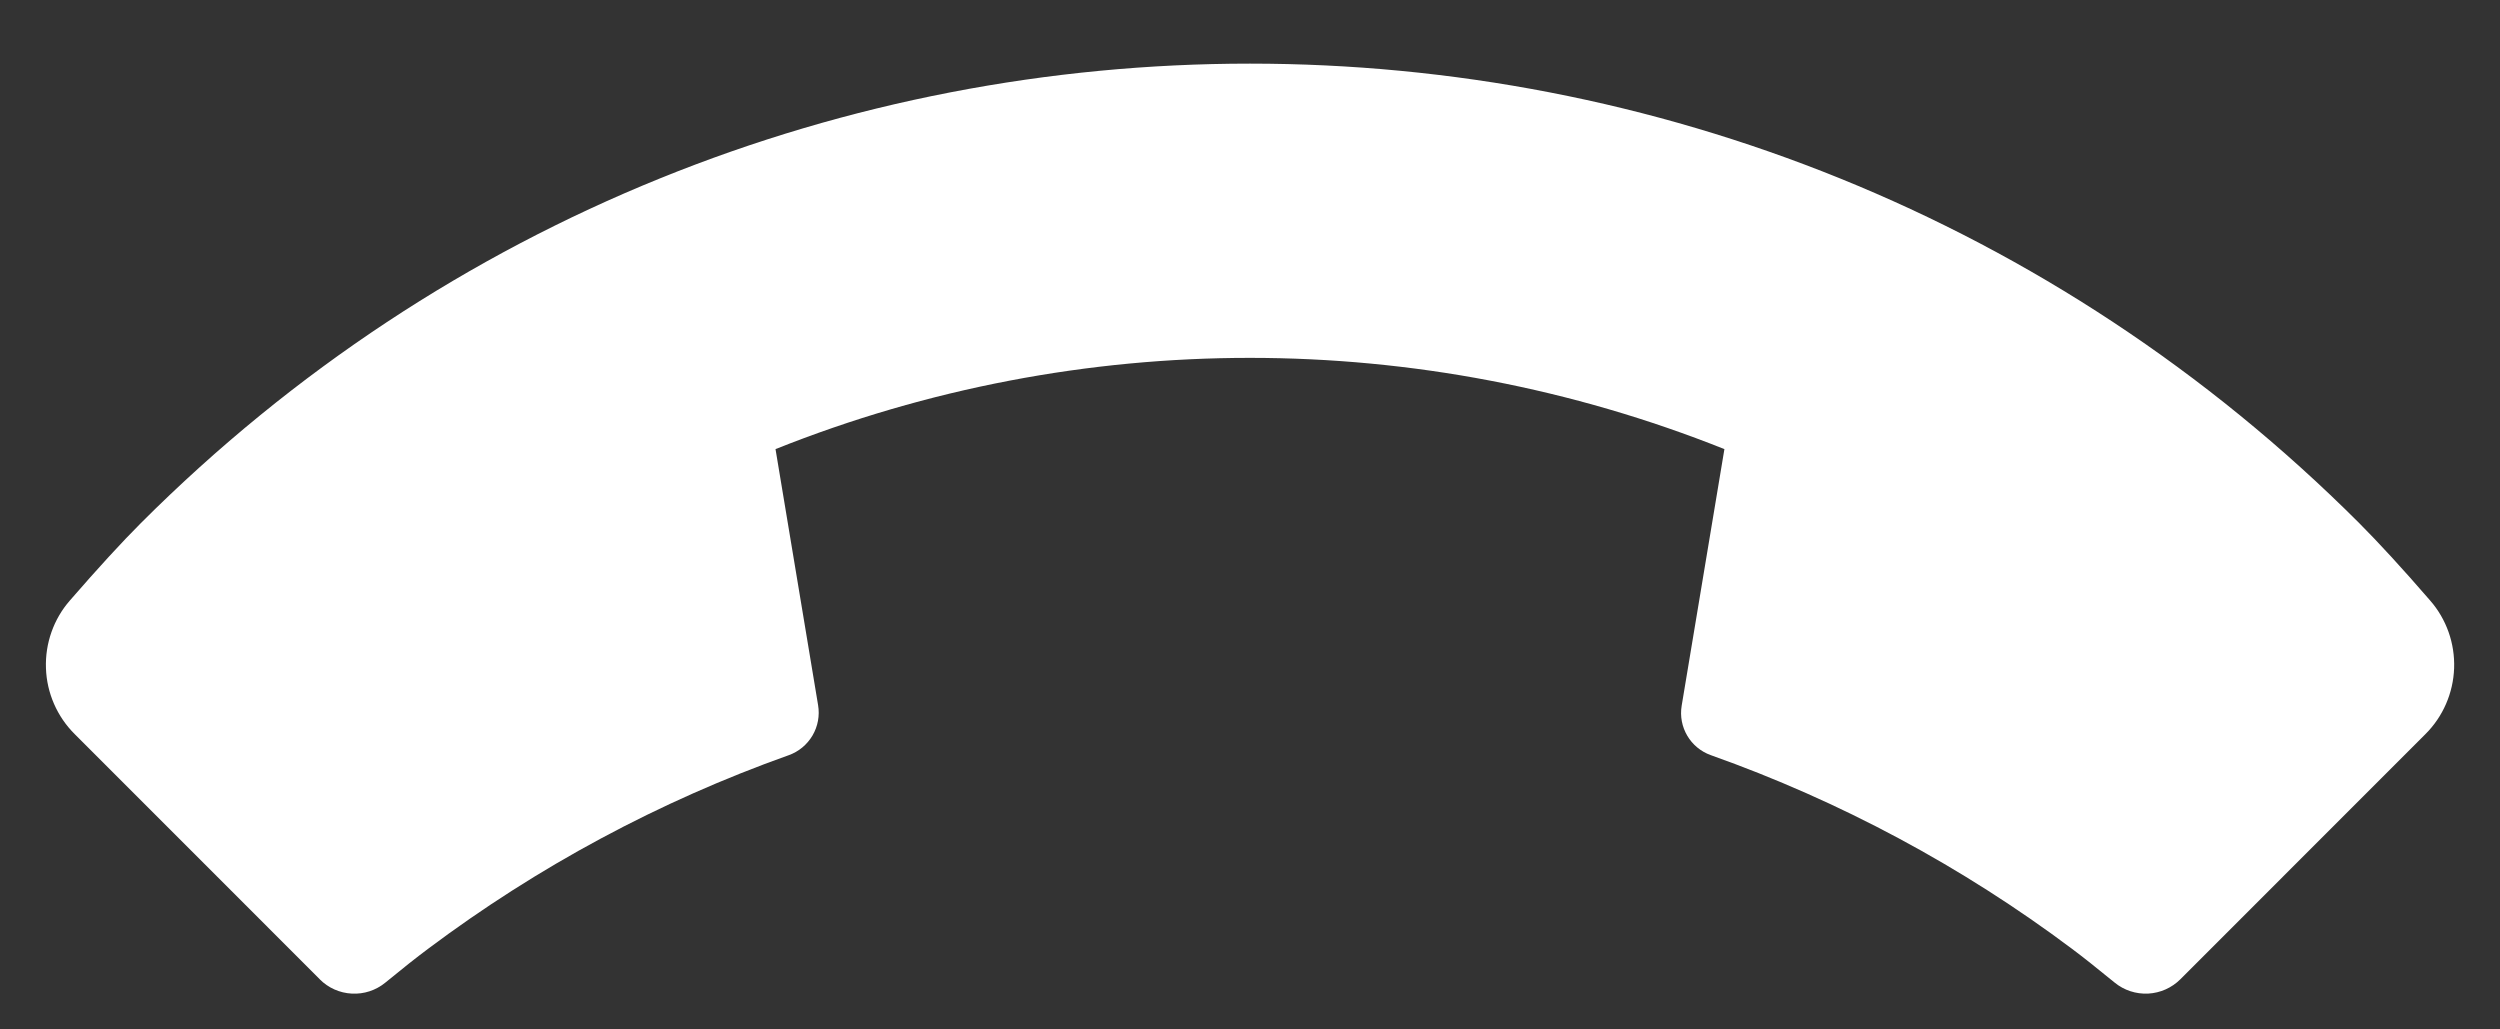 <svg width="34" height="14" viewBox="0 0 34 14" fill="none" xmlns="http://www.w3.org/2000/svg">
<rect x="0" y="0" width="34" height="14" fill="#333333" stroke="none"/>
<path d="M4.348 13.317L1.015 9.983C0.776 9.745 0.636 9.424 0.625 9.087C0.613 8.75 0.729 8.42 0.951 8.166C1.334 7.725 1.656 7.374 1.916 7.114C10.247 -1.218 23.753 -1.217 32.085 7.114C32.345 7.375 32.668 7.725 33.05 8.167C33.272 8.421 33.388 8.751 33.376 9.088C33.364 9.425 33.225 9.746 32.986 9.984L29.653 13.318C29.536 13.435 29.38 13.504 29.215 13.513C29.049 13.521 28.887 13.468 28.759 13.363C28.52 13.168 28.328 13.015 28.178 12.903C26.683 11.783 25.027 10.895 23.267 10.27C22.989 10.171 22.822 9.887 22.871 9.596L23.452 6.108C19.309 4.454 14.69 4.453 10.547 6.108L11.126 9.59C11.15 9.733 11.123 9.879 11.05 10.003C10.976 10.128 10.862 10.223 10.726 10.271C8.967 10.897 7.313 11.786 5.819 12.906C5.669 13.018 5.476 13.17 5.24 13.364C5.112 13.469 4.95 13.522 4.785 13.513C4.62 13.505 4.464 13.435 4.348 13.318L4.348 13.317Z" fill="white"/>
</svg>

